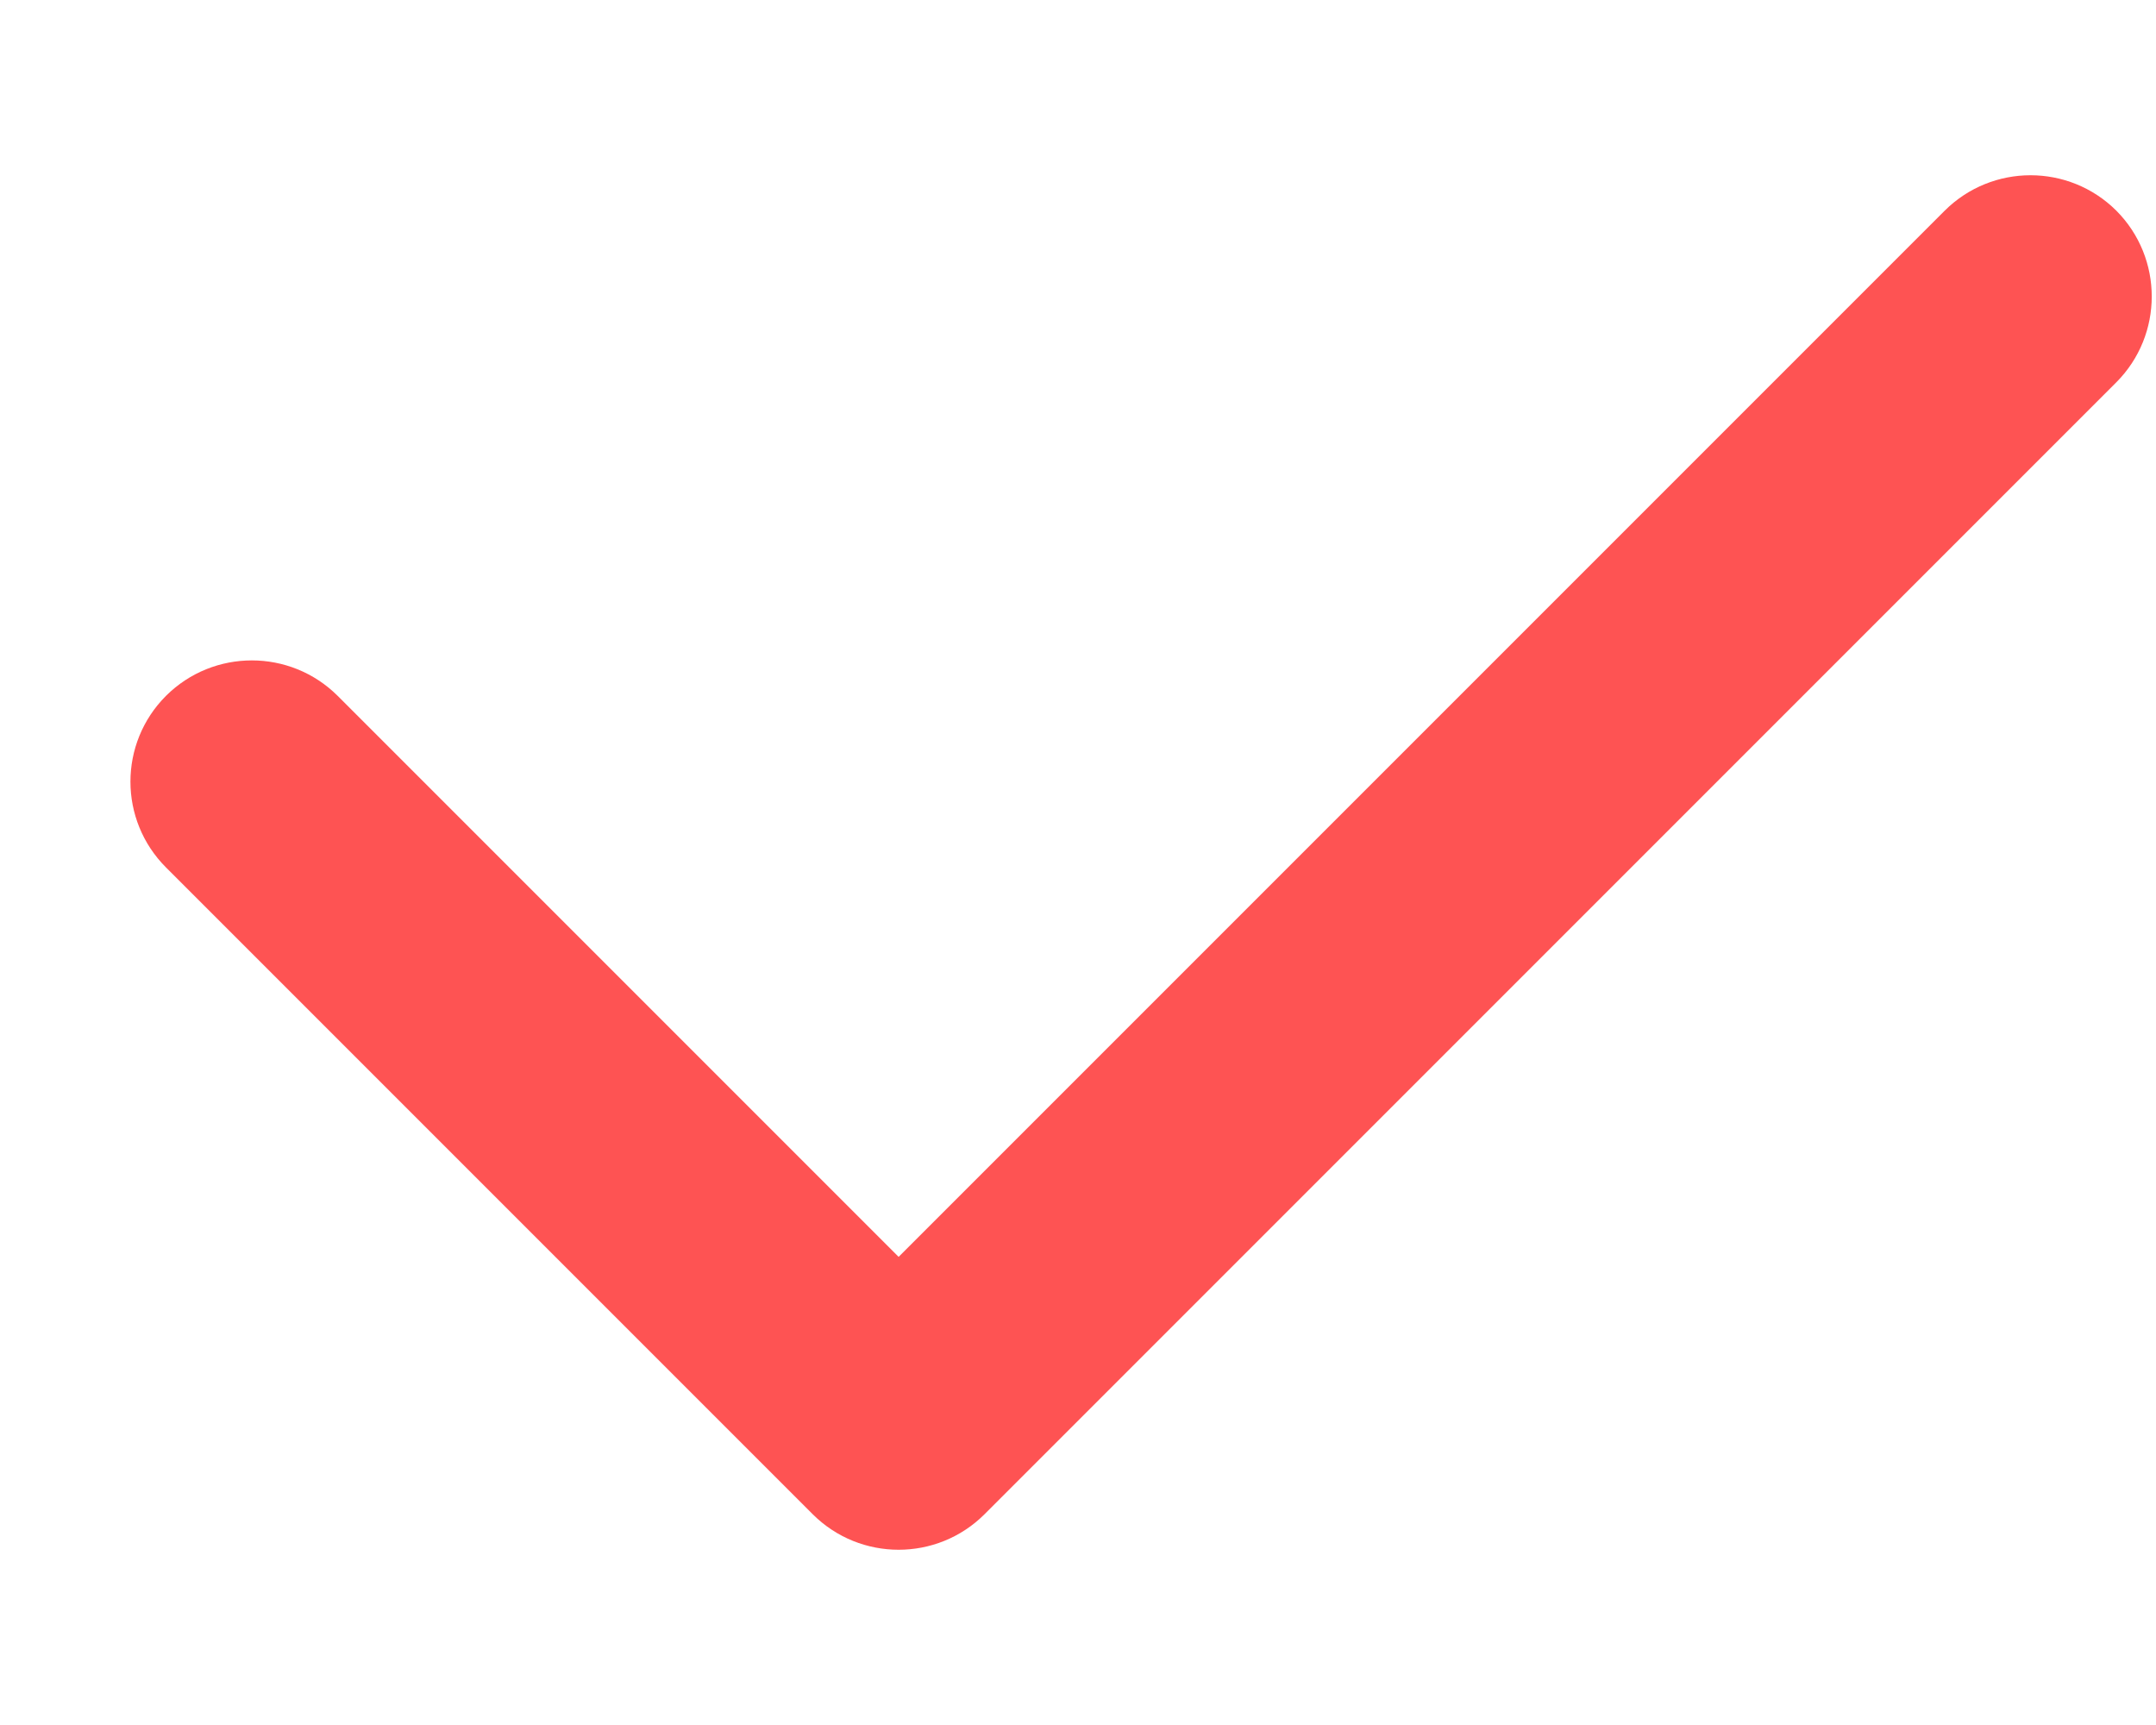 <svg width="10" height="8" viewBox="0 0 10 8" fill="none" xmlns="http://www.w3.org/2000/svg">
<path fill-rule="evenodd" clip-rule="evenodd" d="M9.816 0.977C10.035 1.197 10.035 1.553 9.816 1.773L4.566 7.023C4.346 7.242 3.99 7.242 3.77 7.023L0.77 4.023C0.55 3.803 0.55 3.447 0.77 3.227C0.99 3.008 1.346 3.008 1.566 3.227L4.168 5.829L9.02 0.977C9.24 0.758 9.596 0.758 9.816 0.977Z" fill="#FE5353"/>
</svg>
